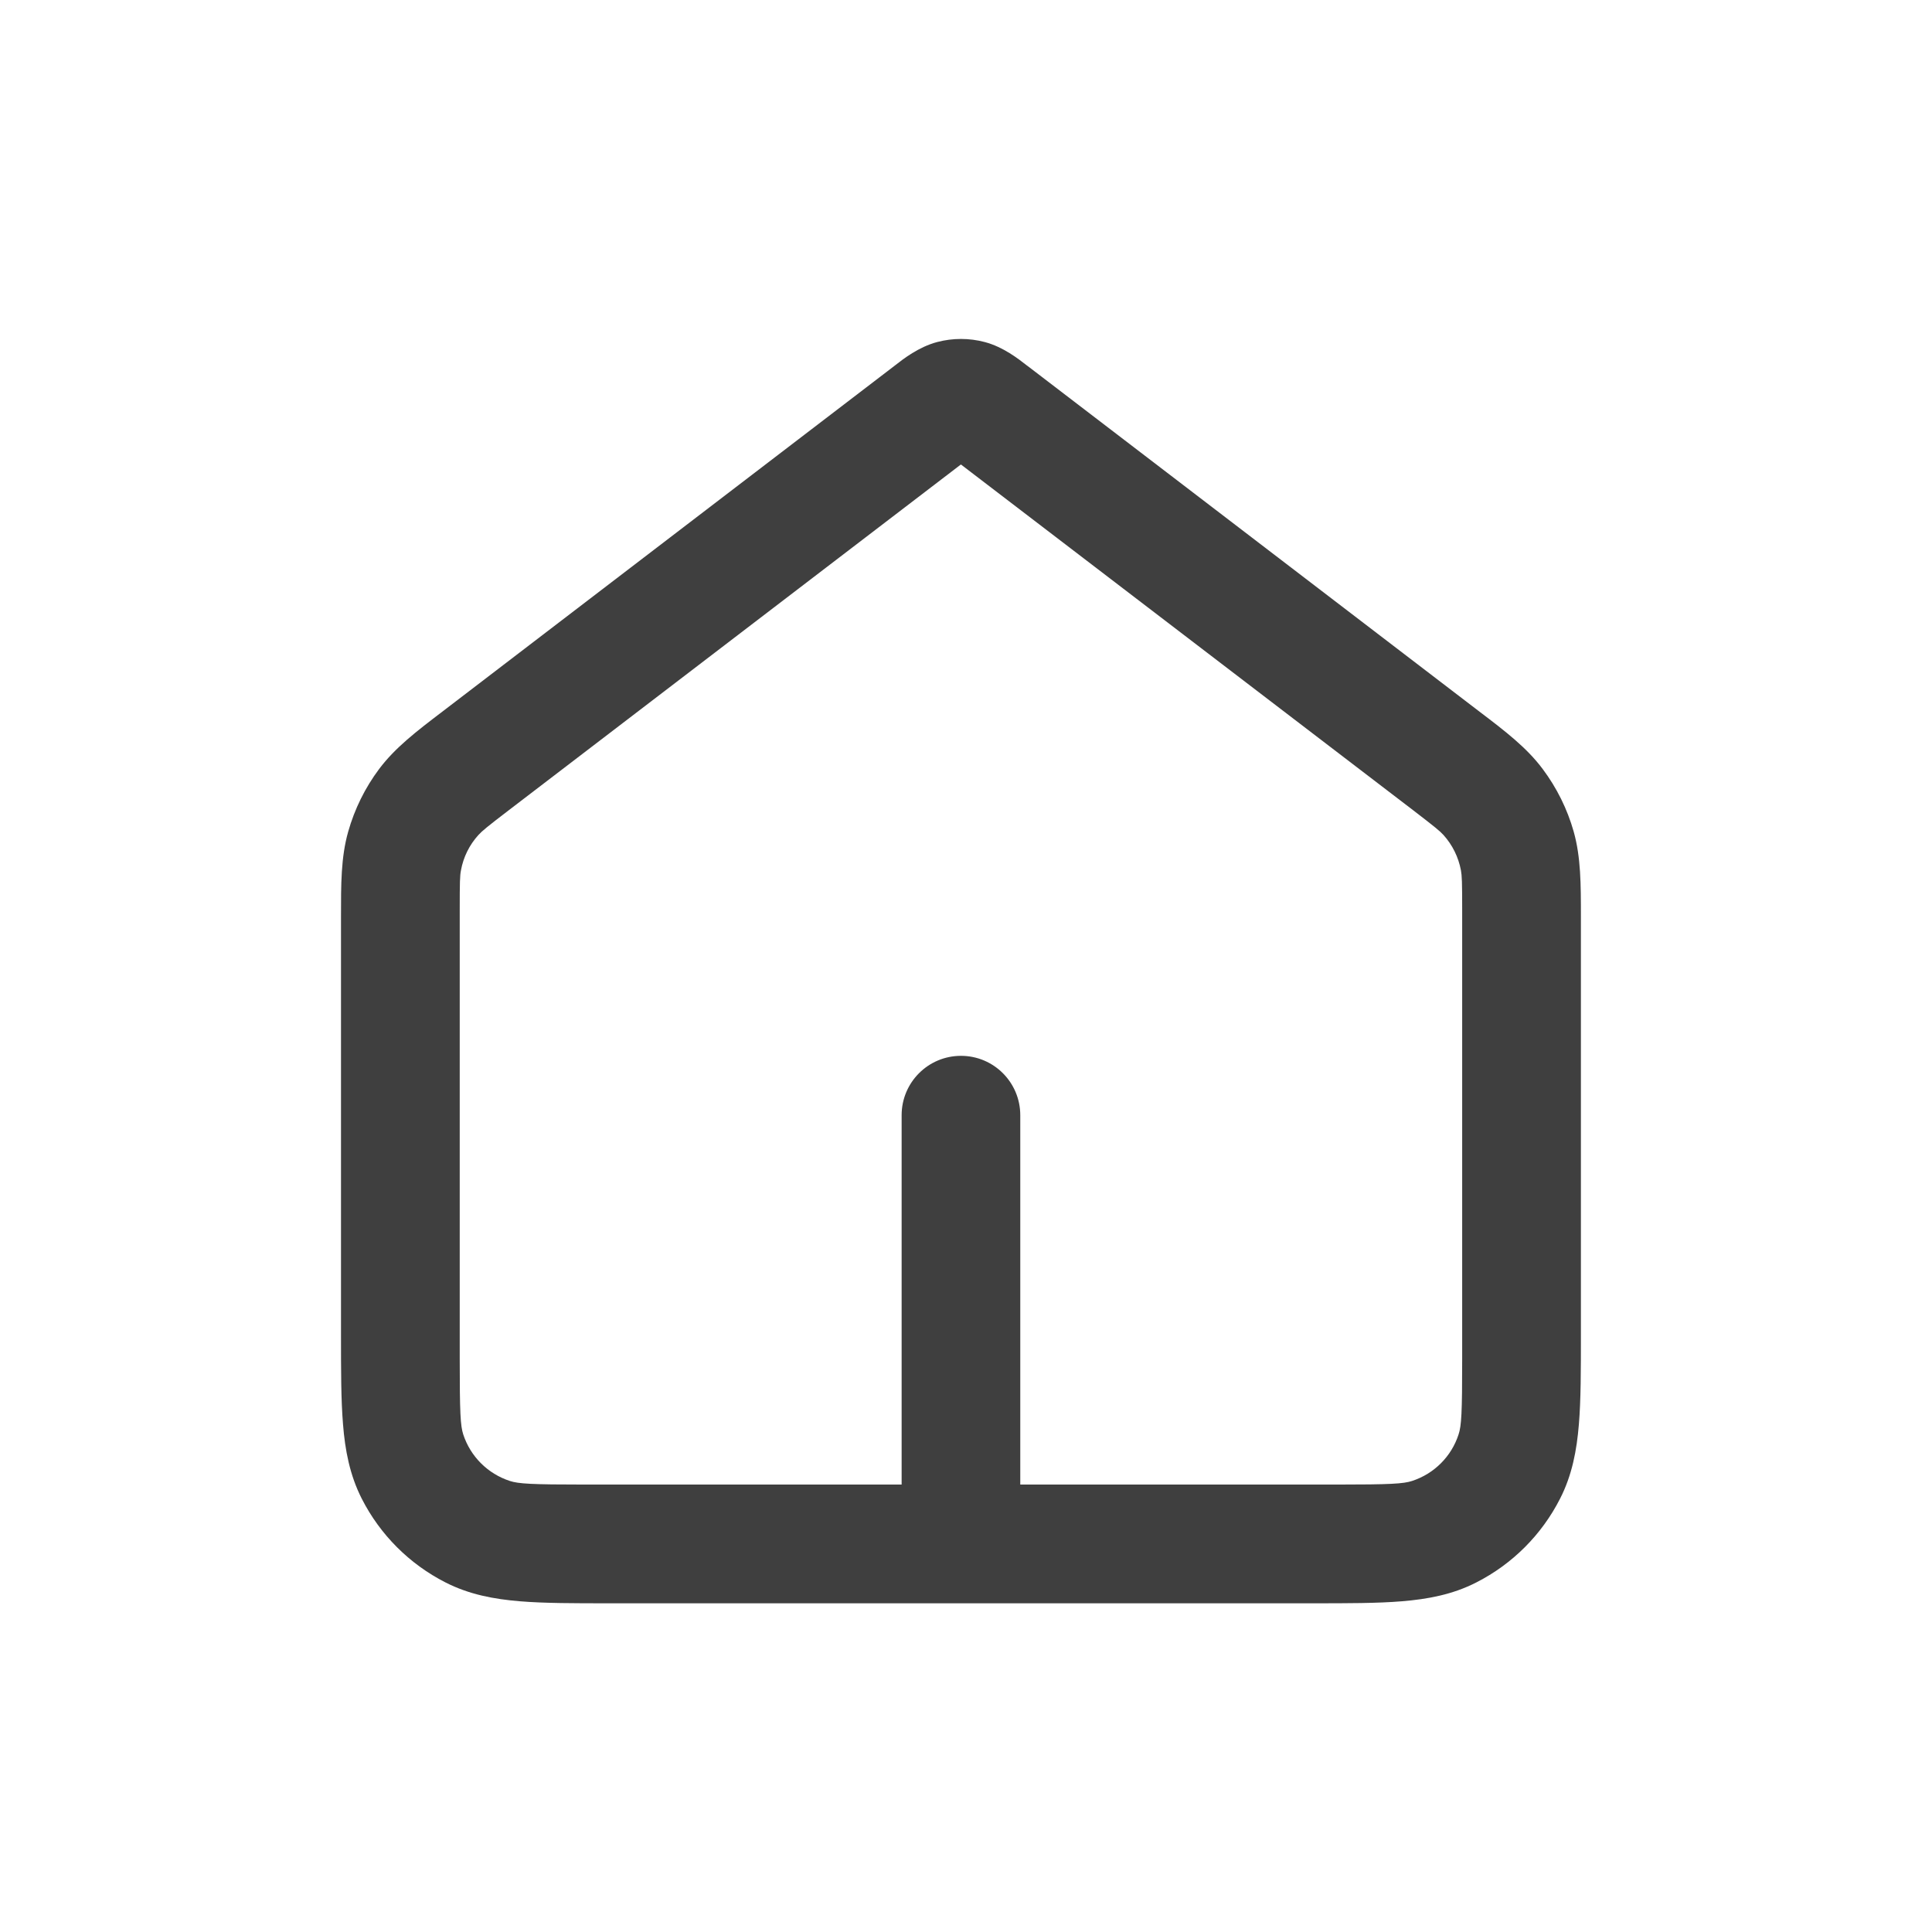<svg width="22" height="22" viewBox="0 0 22 22" fill="none" xmlns="http://www.w3.org/2000/svg">
<path fill-rule="evenodd" clip-rule="evenodd" d="M11.214 3.895C11.036 3.848 10.849 3.848 10.671 3.895C10.46 3.951 10.285 4.088 10.193 4.16L10.167 4.18L5.035 8.105C4.745 8.326 4.5 8.513 4.317 8.757C4.157 8.971 4.038 9.212 3.965 9.47C3.882 9.762 3.883 10.071 3.883 10.436L3.883 15.204C3.883 15.602 3.883 15.941 3.906 16.219C3.929 16.511 3.982 16.796 4.12 17.067C4.329 17.477 4.662 17.81 5.072 18.019C5.344 18.158 5.628 18.21 5.92 18.234C6.199 18.257 6.537 18.257 6.935 18.257H10.934C10.937 18.257 10.94 18.257 10.943 18.257C10.945 18.257 10.948 18.257 10.95 18.257H14.949C15.347 18.257 15.686 18.257 15.964 18.234C16.256 18.21 16.541 18.158 16.812 18.019C17.222 17.81 17.555 17.477 17.764 17.067C17.903 16.796 17.955 16.511 17.979 16.219C18.002 15.941 18.002 15.602 18.002 15.204L18.002 10.436C18.002 10.071 18.002 9.762 17.92 9.47C17.847 9.212 17.727 8.971 17.567 8.757C17.385 8.513 17.14 8.326 16.849 8.105L11.718 4.18L11.691 4.16C11.599 4.088 11.425 3.951 11.214 3.895ZM11.618 16.905H15.223C15.835 16.905 15.98 16.896 16.079 16.864C16.331 16.782 16.528 16.585 16.609 16.334C16.642 16.235 16.65 16.09 16.65 15.478V10.359C16.65 10.043 16.647 9.971 16.636 9.911C16.608 9.761 16.539 9.621 16.437 9.508C16.396 9.463 16.34 9.417 16.09 9.225L10.942 5.289L5.795 9.225C5.544 9.417 5.489 9.463 5.448 9.508C5.345 9.621 5.276 9.761 5.249 9.911C5.237 9.971 5.235 10.043 5.235 10.359V15.478C5.235 16.09 5.243 16.235 5.275 16.334C5.357 16.585 5.554 16.782 5.806 16.864C5.904 16.896 6.05 16.905 6.662 16.905H10.267V12.699C10.267 12.326 10.569 12.023 10.943 12.023C11.316 12.023 11.618 12.326 11.618 12.699V16.905Z" fill="#3F3F3F"/>
</svg>
